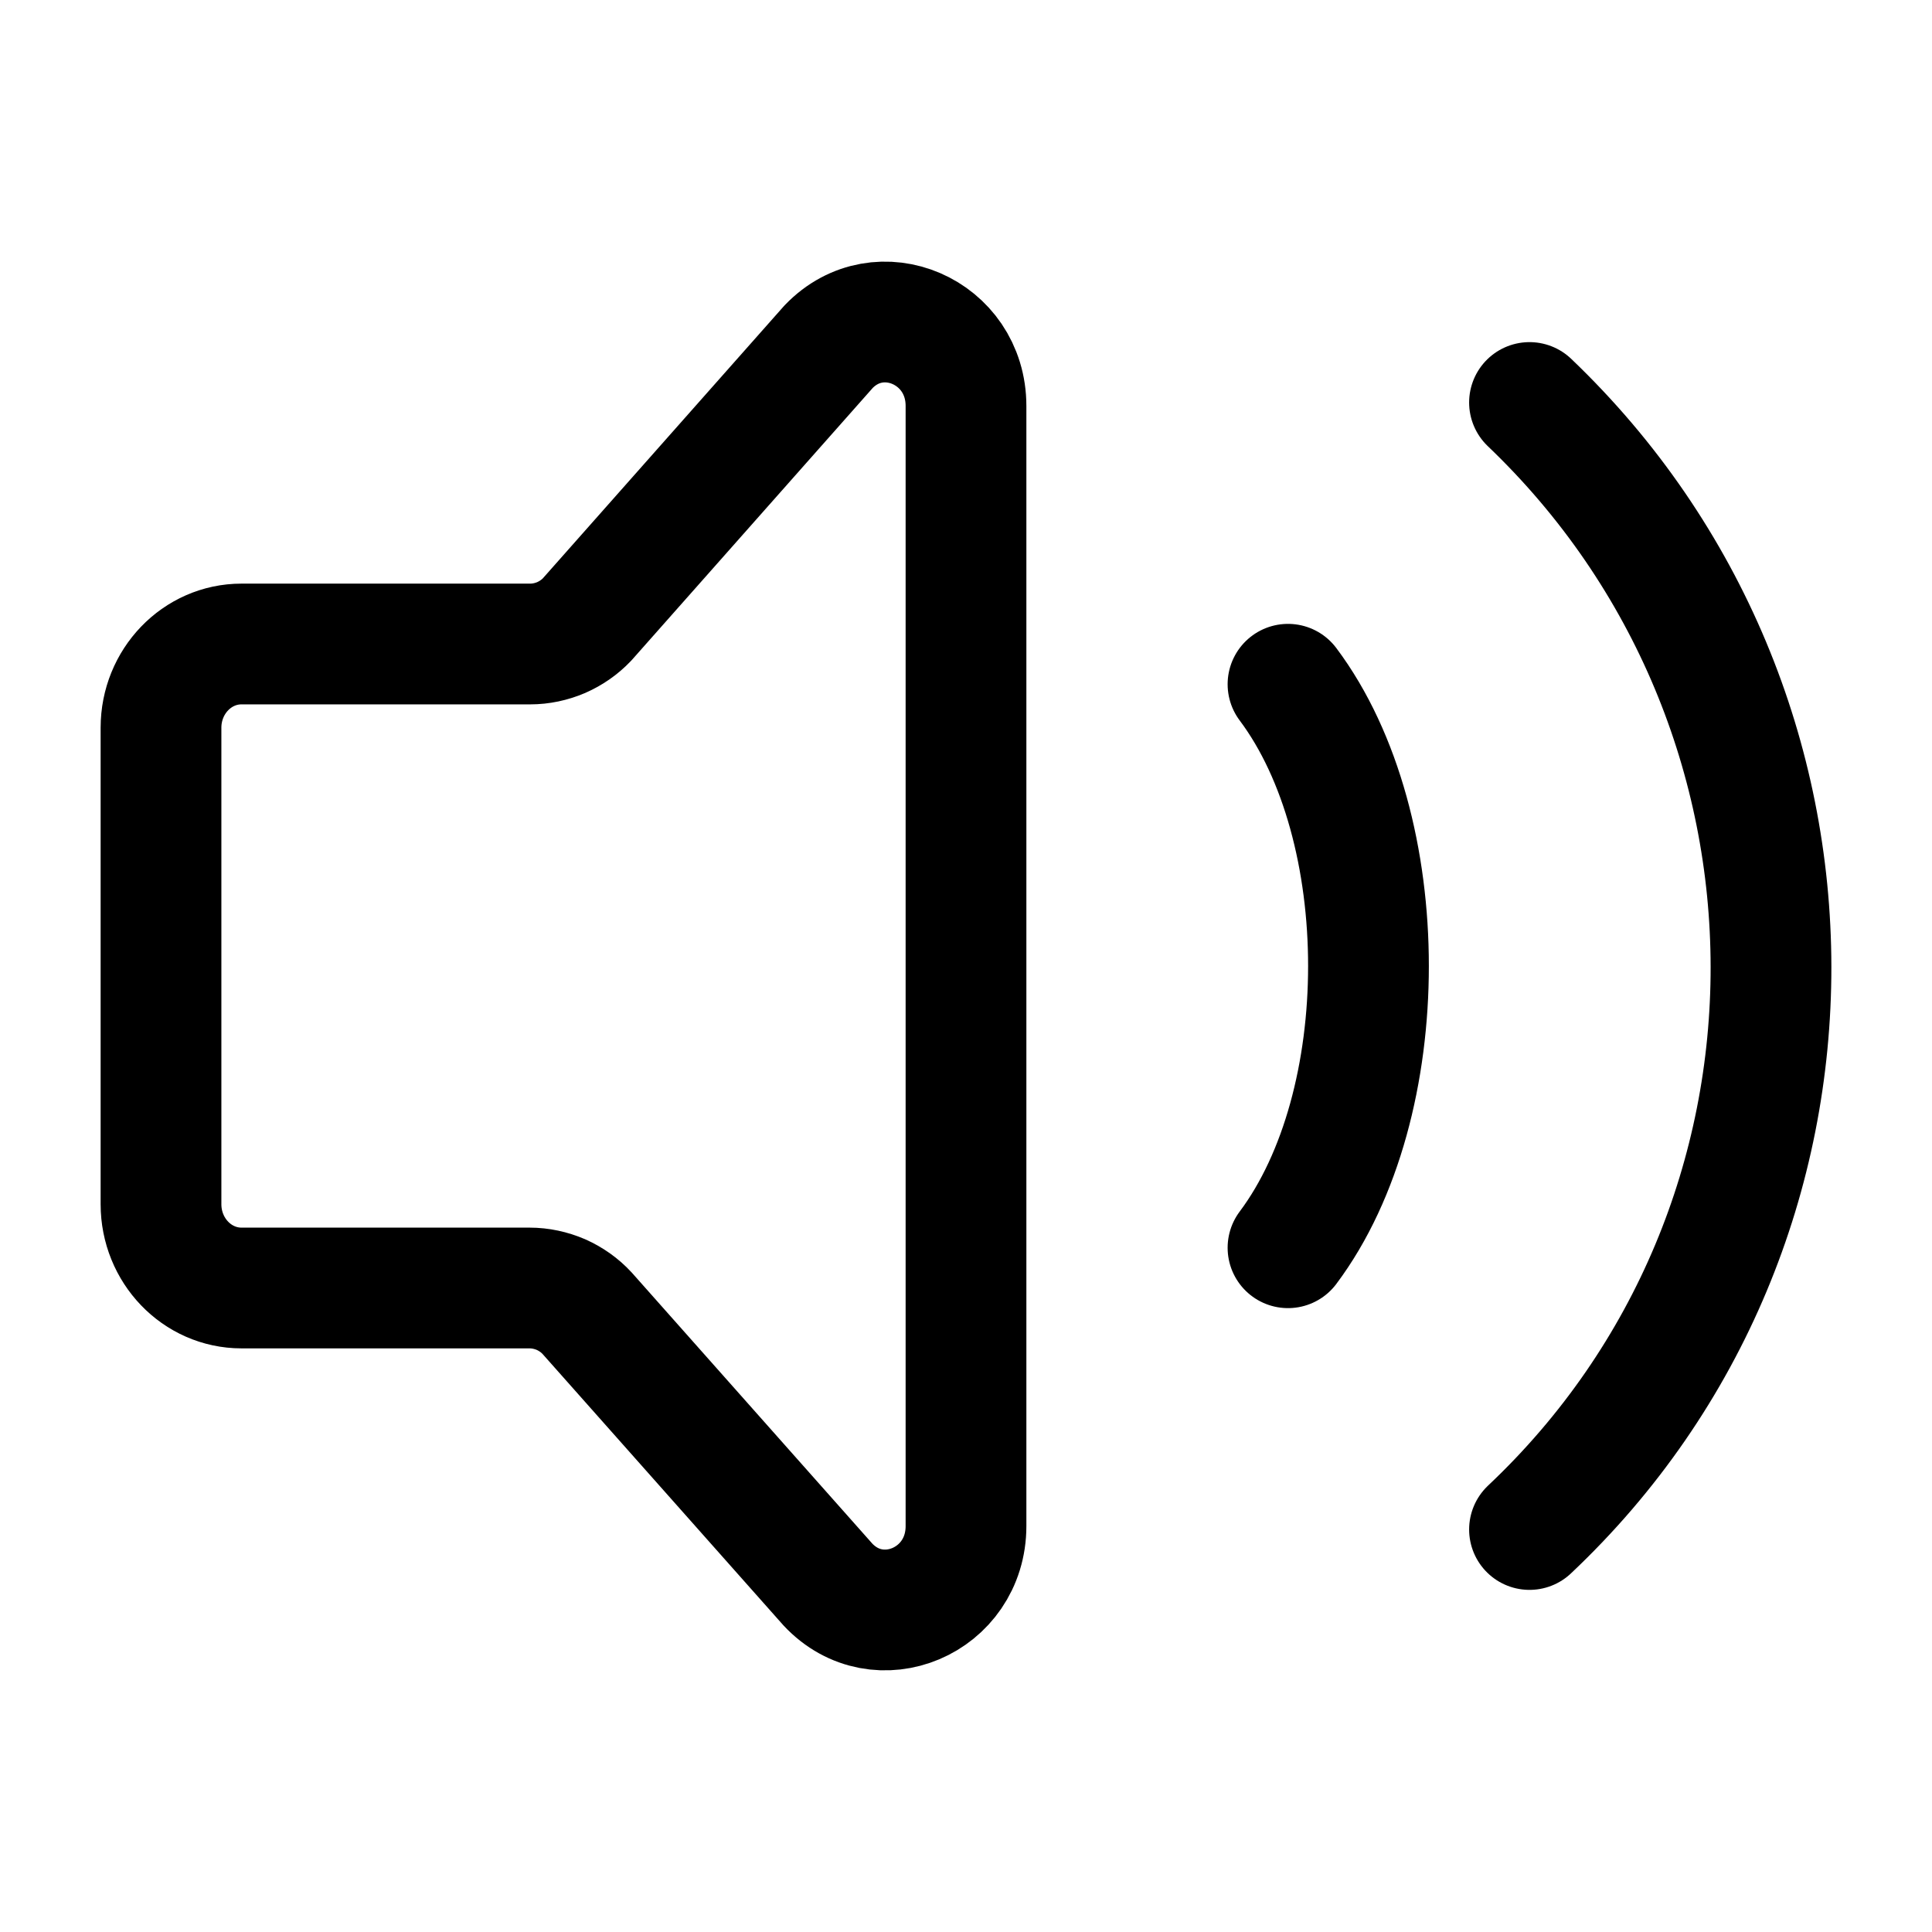 <svg width="24" height="24" viewBox="0 0 24 24" fill="none" xmlns="http://www.w3.org/2000/svg">
<path d="M16 8.5C17.333 10.278 17.333 13.722 16 15.5M19 5C22.988 8.808 23.012 15.217 19 19M2 14.959V9.04C2 8.466 2.448 8 3 8H6.586C6.718 8 6.849 7.972 6.971 7.92C7.092 7.867 7.202 7.791 7.293 7.695L10.293 4.307C10.923 3.651 12 4.116 12 5.043V18.957C12 19.891 10.91 20.352 10.284 19.683L7.294 16.314C7.203 16.215 7.092 16.137 6.969 16.082C6.845 16.029 6.713 16 6.578 16H3C2.448 16 2 15.534 2 14.959Z" stroke="black" stroke-width="1.5" stroke-linecap="round" stroke-linejoin="round"/>
</svg>
